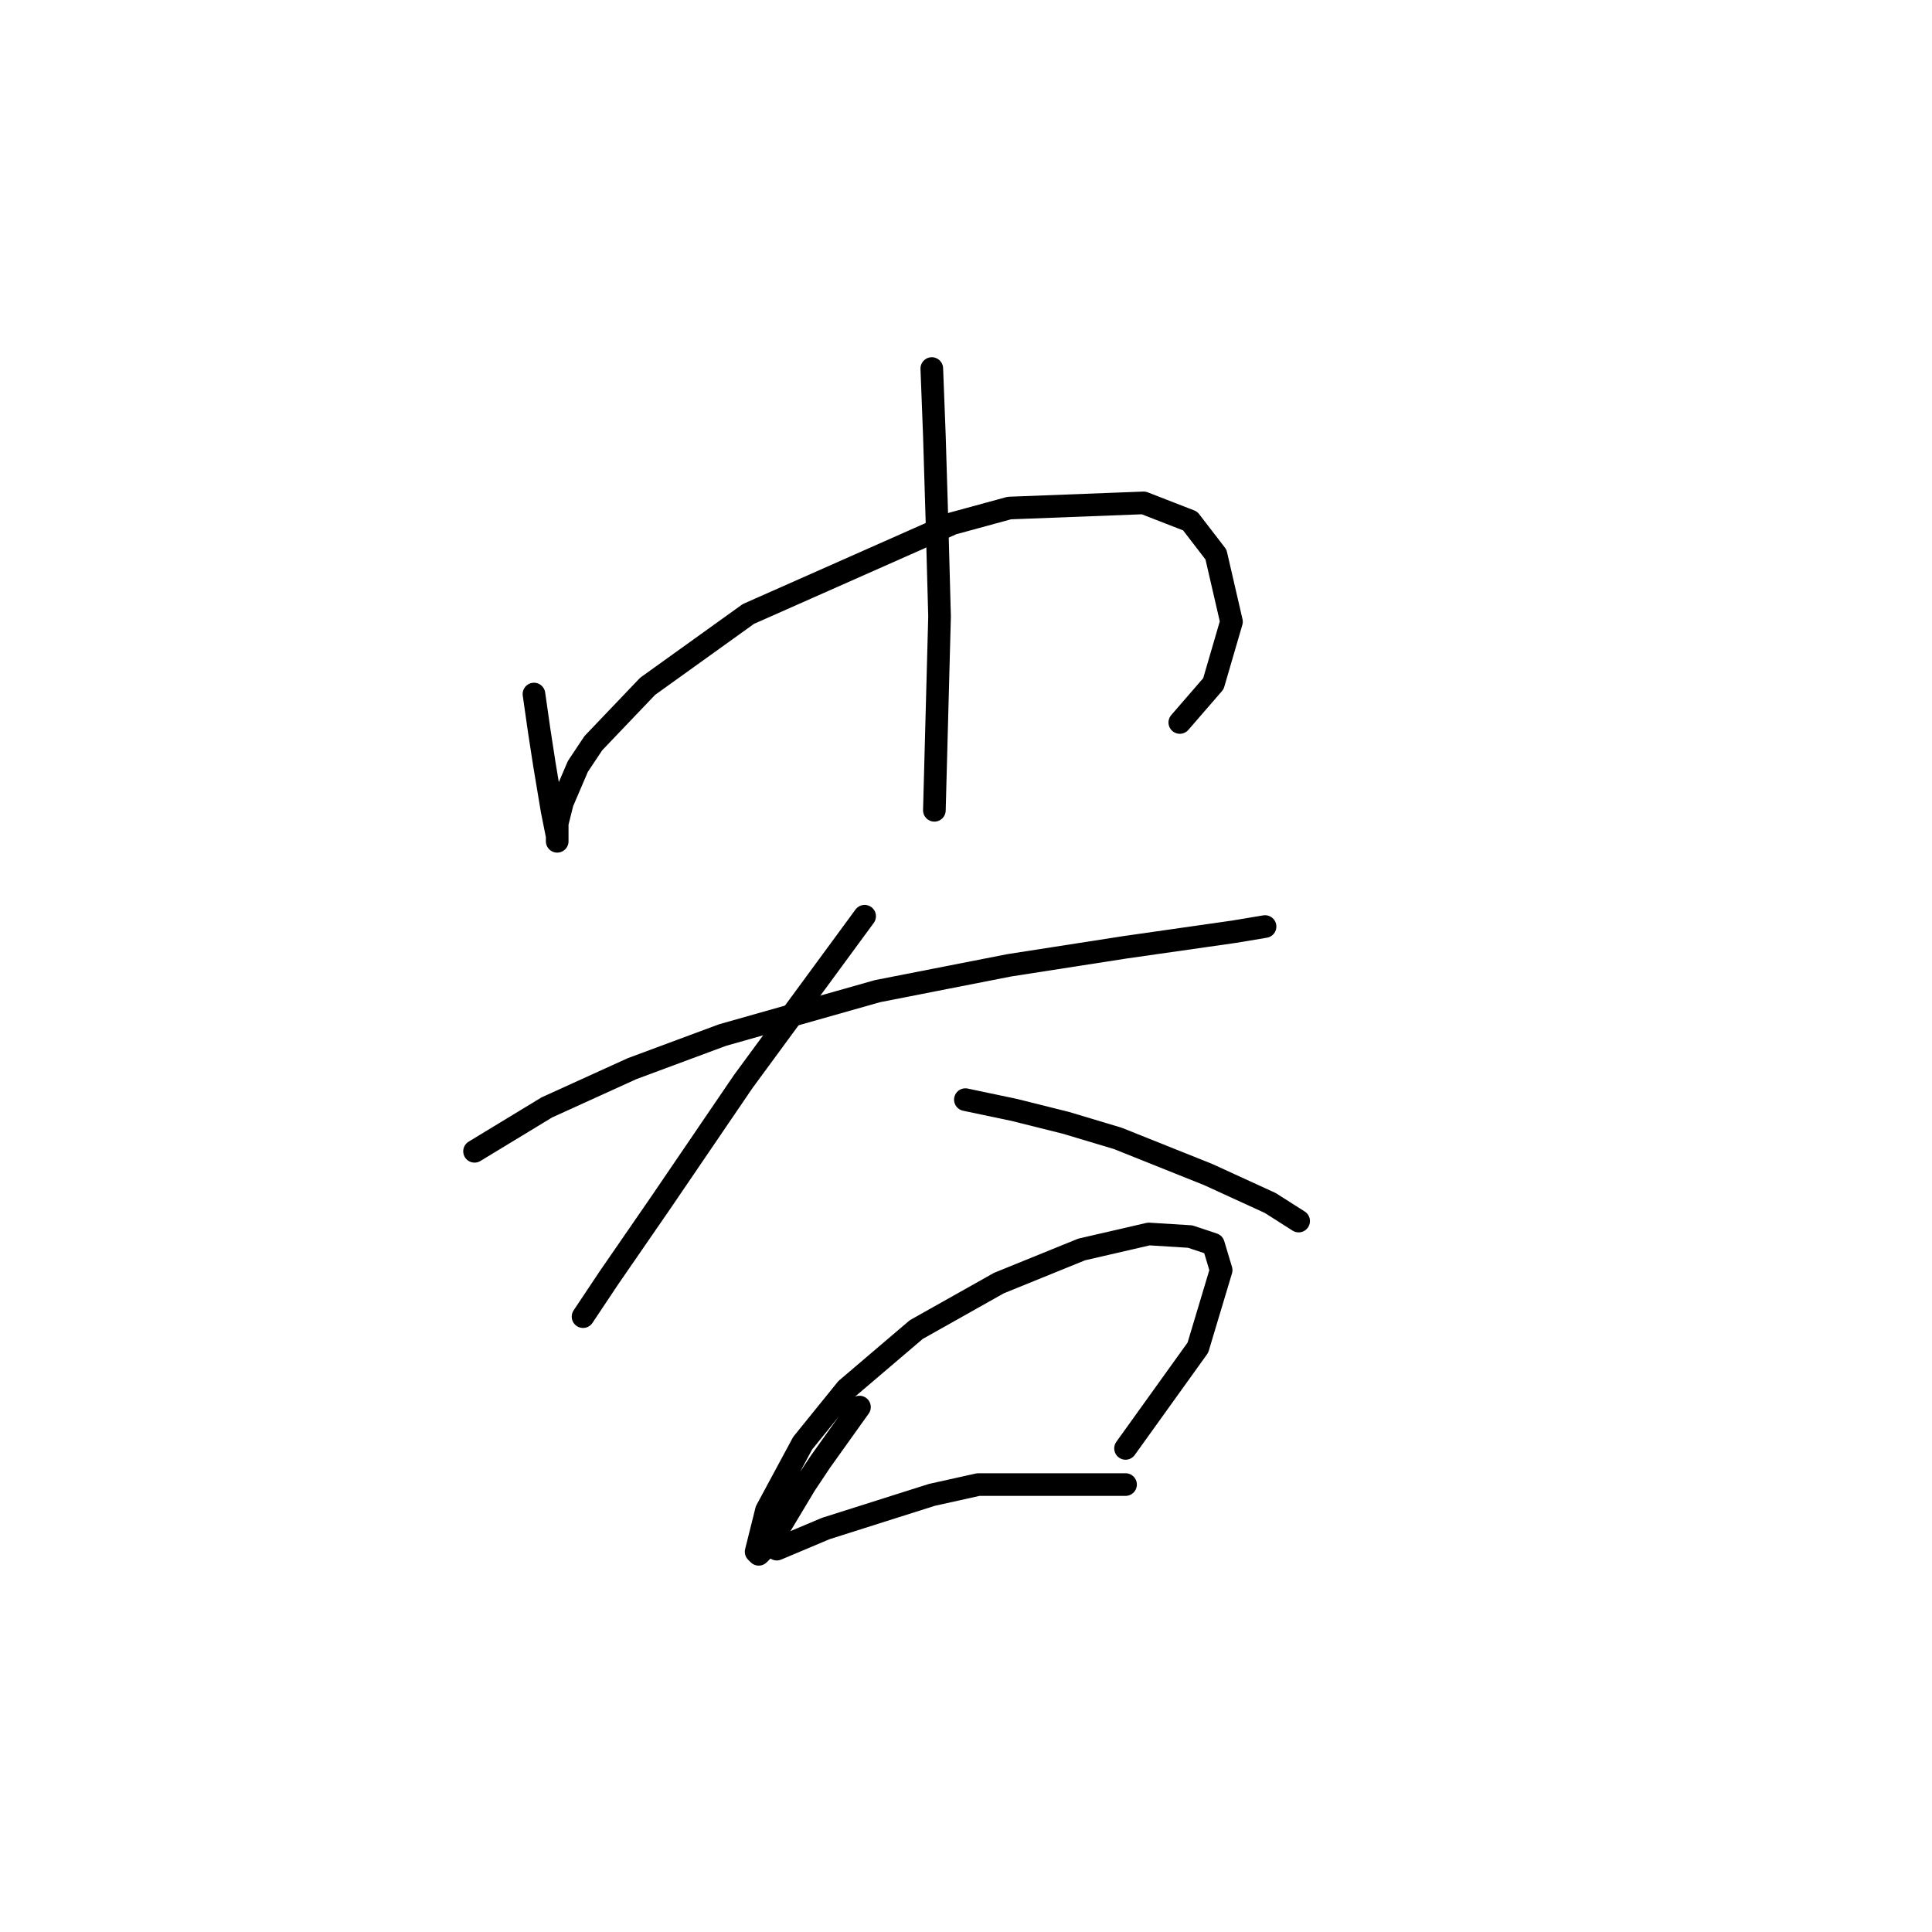<?xml version="1.0" standalone="no"?>
    <svg width="256" height="256" xmlns="http://www.w3.org/2000/svg" version="1.1">
    <polyline stroke="black" stroke-width="3" stroke-linecap="round" fill="transparent" stroke-linejoin="round" points="70.753 91.966 71.437 96.758 72.122 101.208 73.149 107.369 73.833 110.792 73.833 111.477 73.833 111.135 73.833 109.081 74.518 106.342 76.572 101.55 78.626 98.469 85.814 90.939 99.164 81.354 126.207 69.373 133.737 67.319 151.537 66.635 157.699 69.031 161.122 73.481 163.176 82.381 160.78 90.596 156.33 95.731 156.33 95.731 " />
        <polyline stroke="black" stroke-width="3" stroke-linecap="round" fill="transparent" stroke-linejoin="round" points="123.468 48.835 123.81 57.735 124.153 69.031 124.495 81.696 123.81 107.369 123.81 107.369 " />
        <polyline stroke="black" stroke-width="3" stroke-linecap="round" fill="transparent" stroke-linejoin="round" points="62.88 152.554 72.464 146.735 83.76 141.6 95.741 137.15 116.28 131.331 133.737 127.908 149.141 125.512 163.518 123.458 167.626 122.773 167.626 122.773 " />
        <polyline stroke="black" stroke-width="3" stroke-linecap="round" fill="transparent" stroke-linejoin="round" points="114.568 121.404 98.48 143.312 87.526 159.4 80.68 169.327 77.257 174.462 77.257 174.462 " />
        <polyline stroke="black" stroke-width="3" stroke-linecap="round" fill="transparent" stroke-linejoin="round" points="127.918 145.708 134.422 147.077 141.268 148.789 148.114 150.842 160.095 155.635 168.31 159.4 172.076 161.796 172.076 161.796 " />
        <polyline stroke="black" stroke-width="3" stroke-linecap="round" fill="transparent" stroke-linejoin="round" points="113.883 186.443 108.749 193.631 106.695 196.712 102.587 203.558 101.56 204.927 100.533 205.954 100.191 205.612 101.56 200.135 106.353 191.235 112.172 184.046 121.414 176.173 132.368 170.012 143.322 165.562 152.222 163.508 157.699 163.85 160.78 164.877 161.807 168.3 158.726 178.569 149.141 191.919 149.141 191.919 " />
        <polyline stroke="black" stroke-width="3" stroke-linecap="round" fill="transparent" stroke-linejoin="round" points="102.93 205.269 109.433 202.531 123.468 198.081 129.63 196.712 149.141 196.712 149.141 196.712 " />
        </svg>